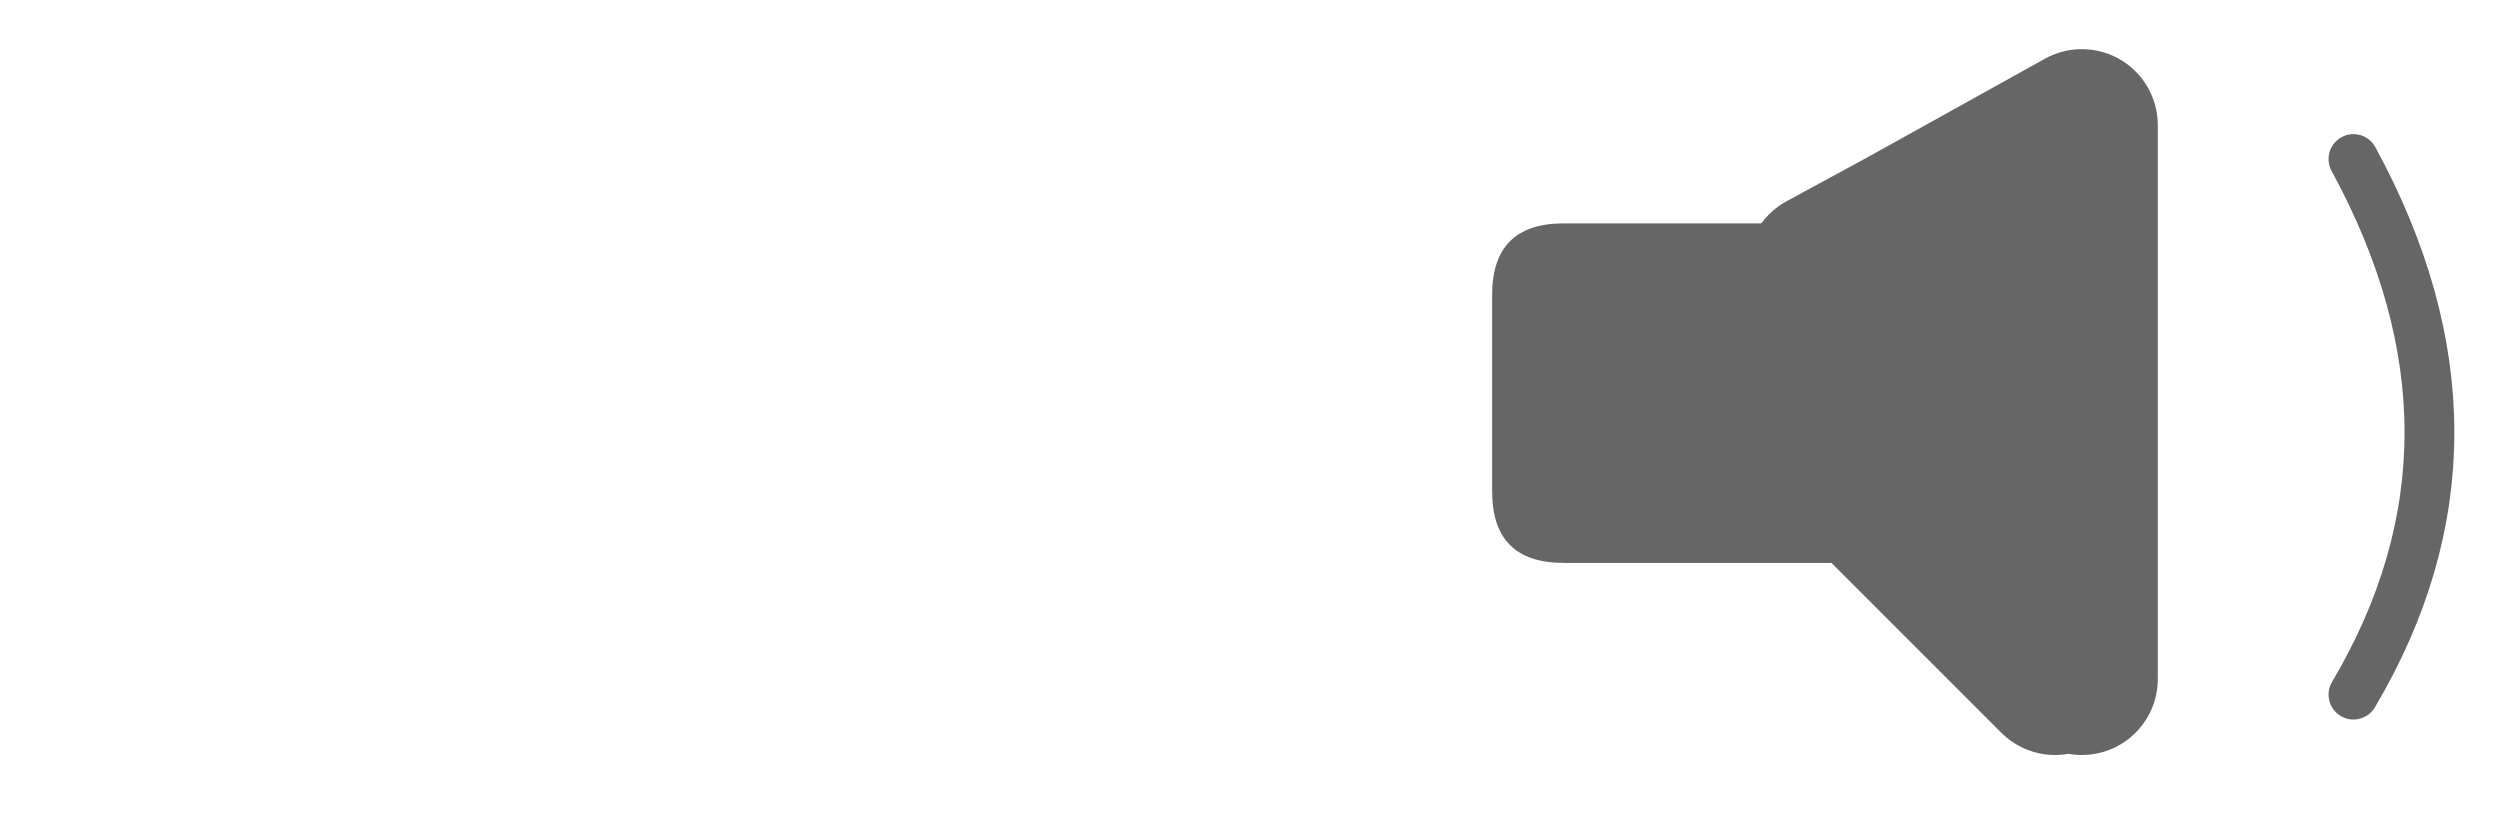 <?xml version="1.0" encoding="UTF-8" standalone="no"?>
<svg xmlns:xlink="http://www.w3.org/1999/xlink" height="22.95px" width="69.95px" xmlns="http://www.w3.org/2000/svg">
  <g transform="matrix(1, 0, 0, 1, 38.75, -2.75)">
    <use height="19.7" transform="matrix(1.0, 0.0, 0.0, 1.0, 3.0, 4.15)" width="18.6" xlink:href="#shape0"/>
    <use height="23.5" transform="matrix(0.697, 0.0, 0.0, 0.697, 26.403, 6.503)" width="5.05" xlink:href="#sprite0"/>
  </g>
  <defs>
    <g id="shape0" transform="matrix(1, 0, 0, 1, -3.0, -4.15)">
      <path d="M14.55 9.0 L16.0 9.0 Q18.0 9.0 18.0 11.0 L18.0 16.5 Q18.0 18.5 16.0 18.5 L15.5 18.5 5.0 18.5 Q3.0 18.5 3.0 16.5 L3.0 11.0 Q3.0 9.0 5.0 9.0 L14.55 9.0 12.25 10.25 14.55 9.0 M12.75 15.75 L15.5 18.5 12.75 15.75" fill="#666666" fill-rule="evenodd" stroke="none"/>
      <path d="M14.55 9.0 L12.25 10.25 M14.55 9.0 L19.5 6.25 19.5 21.75 M15.5 18.5 L12.75 15.75 M18.75 21.75 L15.5 18.5" fill="none" stroke="#666666" stroke-linecap="round" stroke-linejoin="round" stroke-width="4.25"/>
    </g>
    <g id="sprite0" transform="matrix(1, 0, 0, 1, 1.0, 1.0)">
      <use height="23.5" transform="matrix(1.0, 0.0, 0.0, 1.0, -1.0, -1.0)" width="5.05" xlink:href="#shape1"/>
    </g>
    <g id="shape1" transform="matrix(1, 0, 0, 1, 1.0, 1.0)">
      <path d="M0.0 0.0 Q6.1 11.2 0.0 21.5" fill="none" stroke="#666666" stroke-linecap="round" stroke-linejoin="round" stroke-width="2.0"/>
    </g>
  </defs>
</svg>
